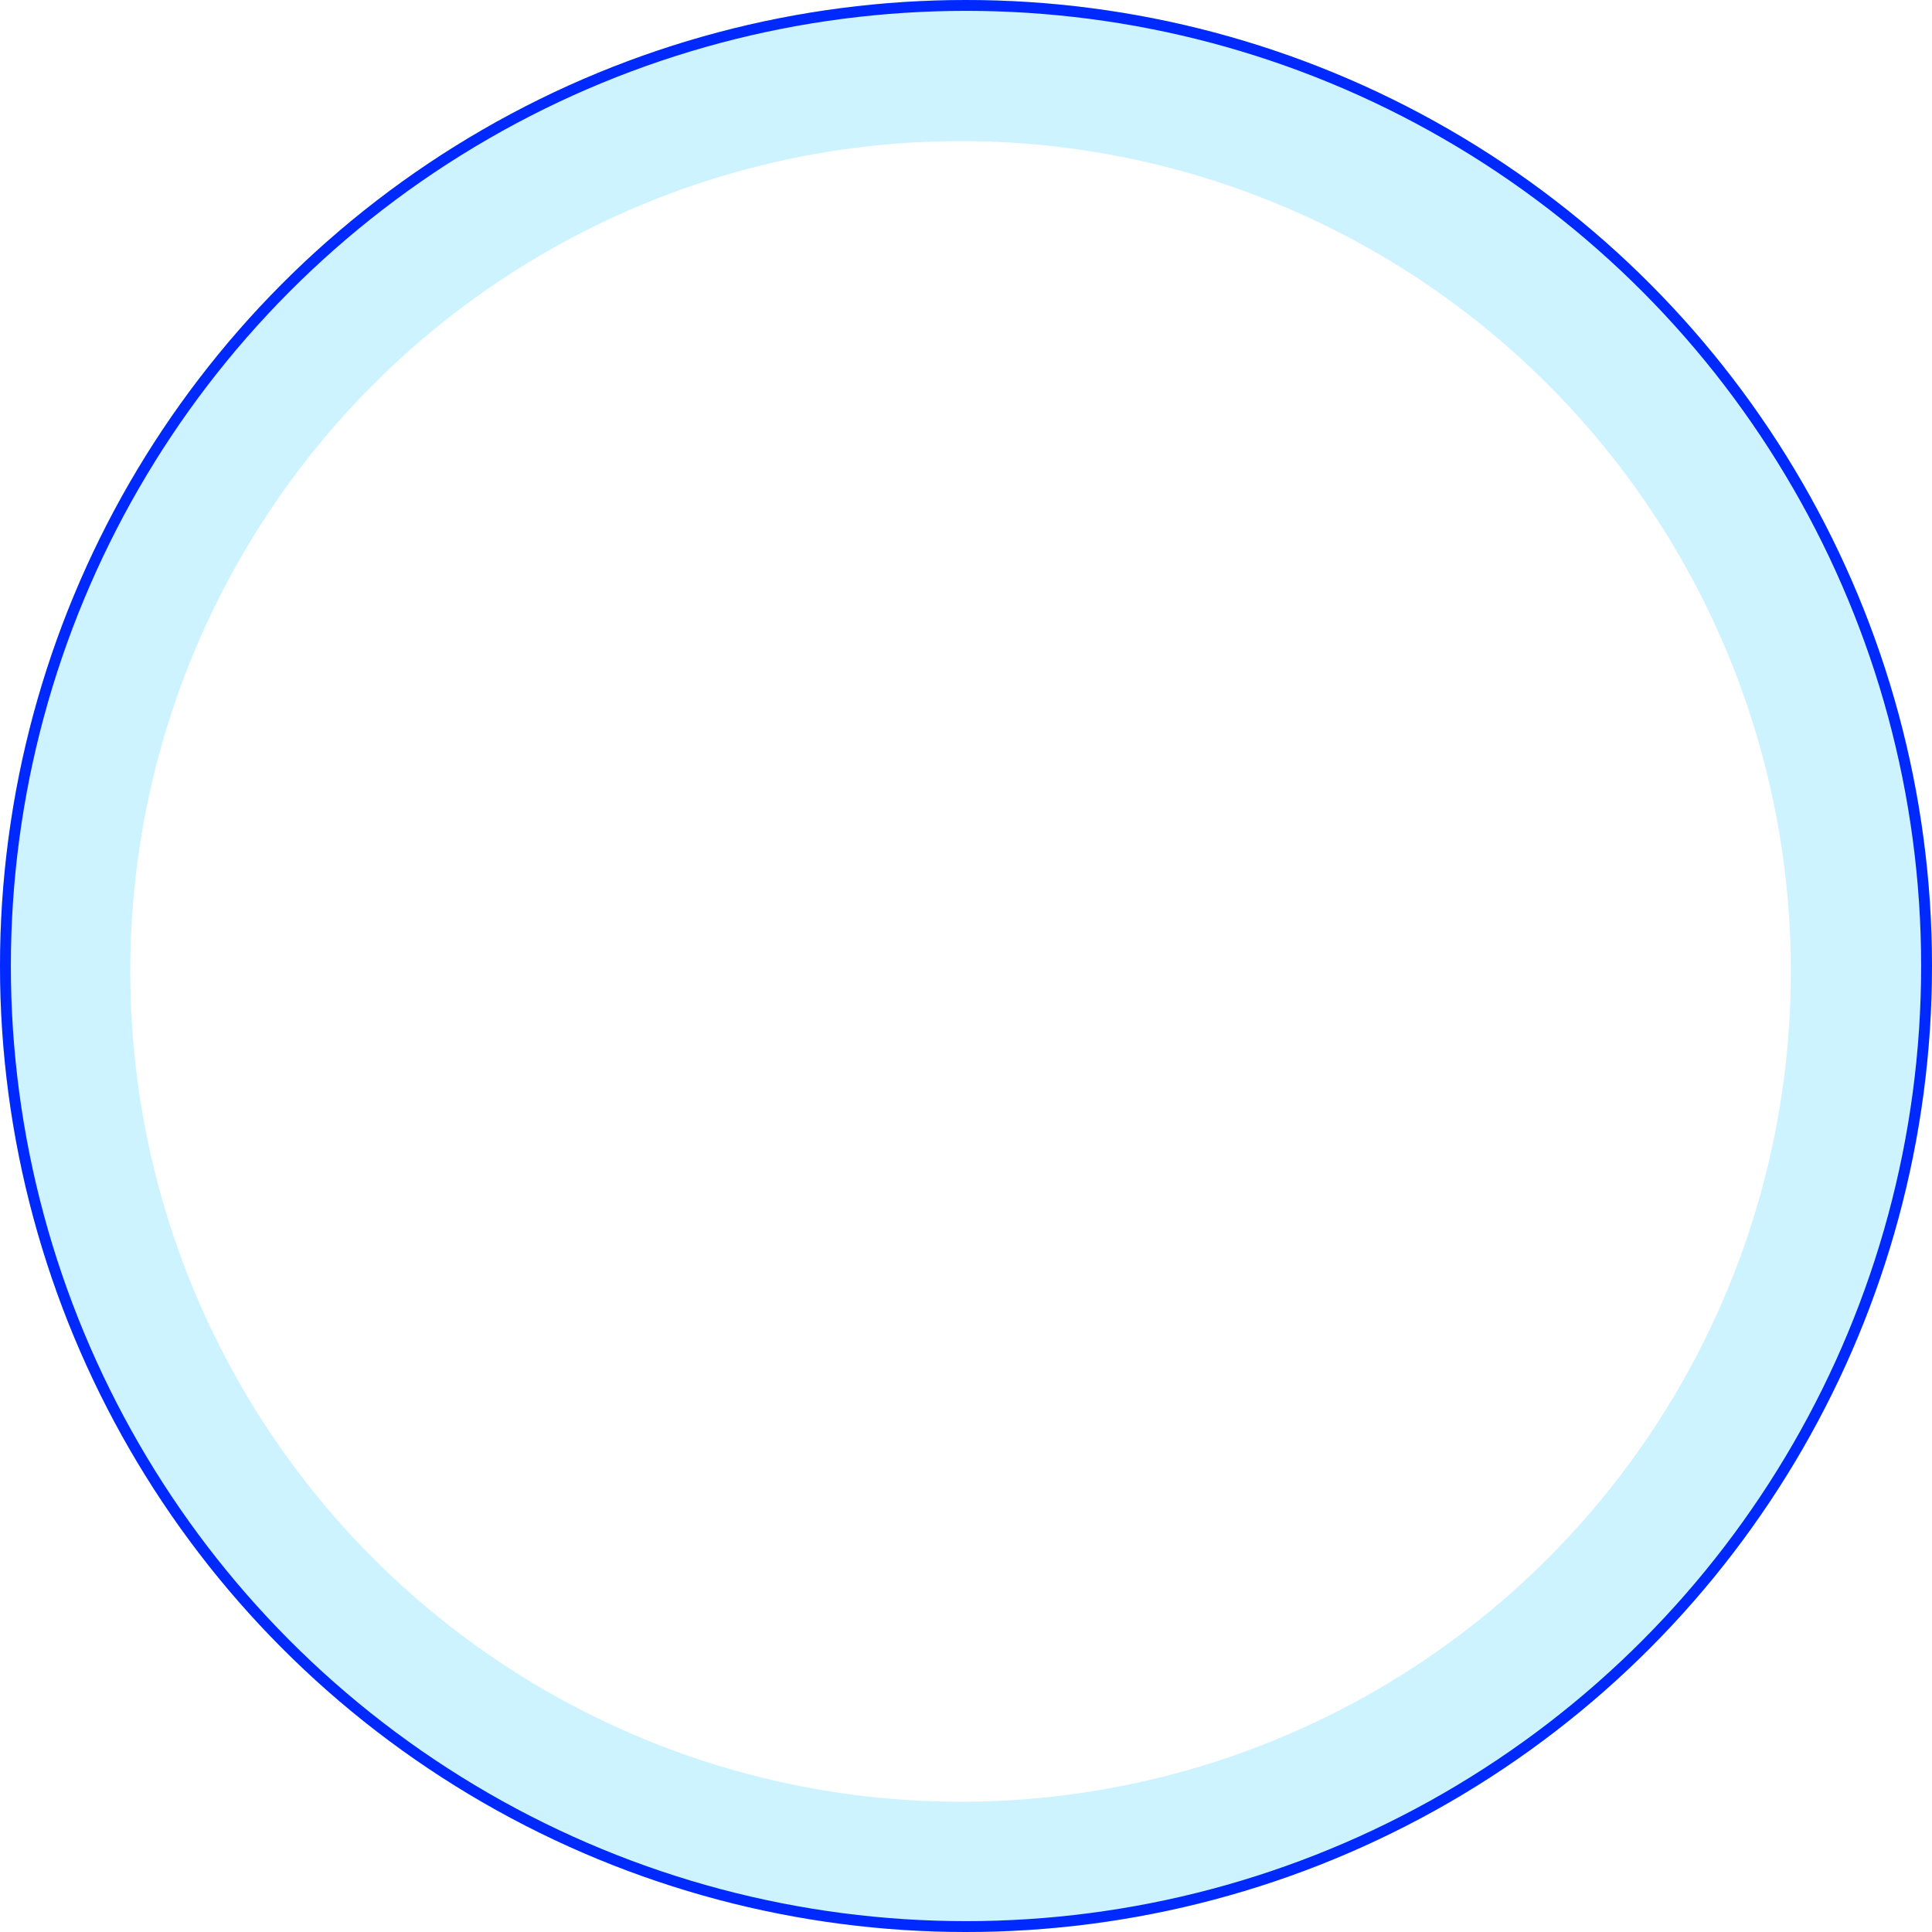 <svg width="178" height="178" viewBox="0 0 178 178" fill="none" xmlns="http://www.w3.org/2000/svg">
<g filter="url(#filter0_i_14_607)">
<circle cx="89" cy="89" r="89" fill="#CCF3FF"/>
</g>
<circle cx="89" cy="89" r="88.5" stroke="#0029FF"/>
<circle cx="88.5" cy="89.5" r="76.5" fill="white"/>
<defs>
<filter id="filter0_i_14_607" x="0" y="0" width="178" height="178" filterUnits="userSpaceOnUse" color-interpolation-filters="sRGB">
<feFlood flood-opacity="0" result="BackgroundImageFix"/>
<feBlend mode="normal" in="SourceGraphic" in2="BackgroundImageFix" result="shape"/>
<feColorMatrix in="SourceAlpha" type="matrix" values="0 0 0 0 0 0 0 0 0 0 0 0 0 0 0 0 0 0 127 0" result="hardAlpha"/>
<feMorphology radius="6" operator="erode" in="SourceAlpha" result="effect1_innerShadow_14_607"/>
<feOffset/>
<feGaussianBlur stdDeviation="4.95"/>
<feComposite in2="hardAlpha" operator="arithmetic" k2="-1" k3="1"/>
<feColorMatrix type="matrix" values="0 0 0 0 0.249 0 0 0 0 0 0 0 0 0 0.959 0 0 0 0.25 0"/>
<feBlend mode="normal" in2="shape" result="effect1_innerShadow_14_607"/>
</filter>
</defs>
</svg>

